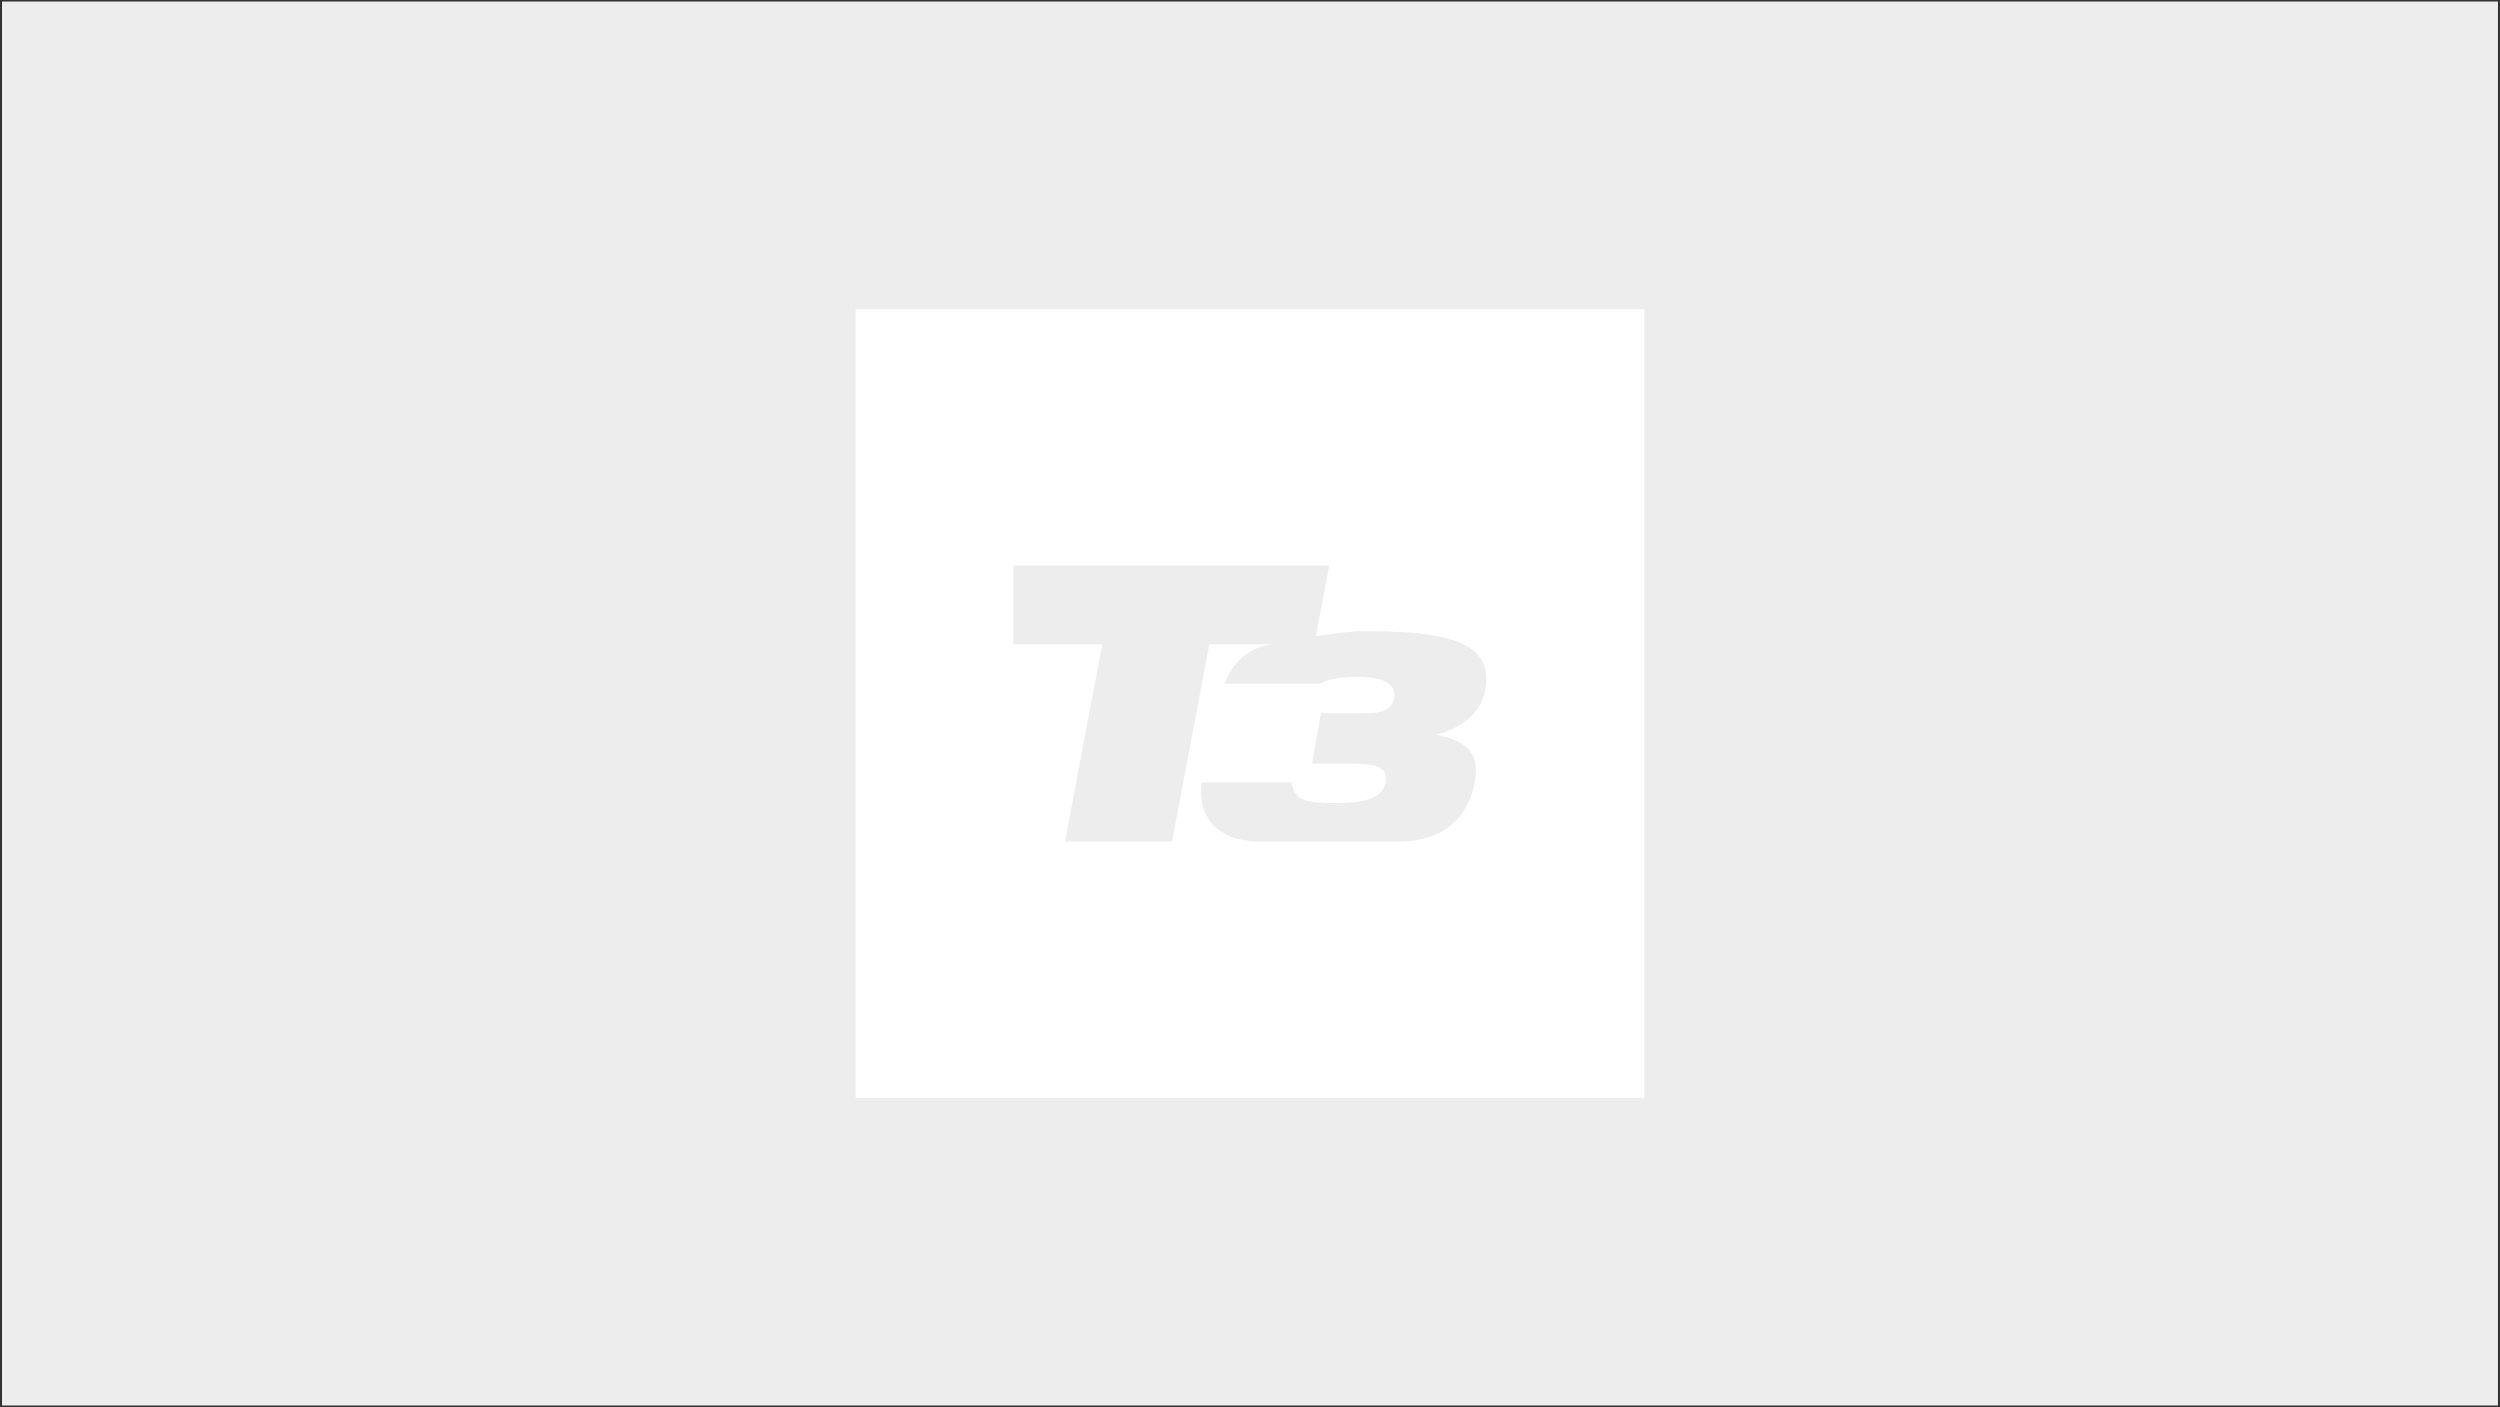 <?xml version="1.0" encoding="utf-8"?>
<!-- Generator: Adobe Illustrator 15.1.0, SVG Export Plug-In  -->
<!DOCTYPE svg PUBLIC "-//W3C//DTD SVG 1.0//EN" "http://www.w3.org/TR/2001/REC-SVG-20010904/DTD/svg10.dtd">
<svg version="1.0"
	 xmlns="http://www.w3.org/2000/svg" xmlns:xlink="http://www.w3.org/1999/xlink" xmlns:a="http://ns.adobe.com/AdobeSVGViewerExtensions/3.0/"
	 x="0px" y="0px" width="613px" height="345px" viewBox="-0.5 -0.375 613 345"
	 overflow="visible" enable-background="new -0.5 -0.375 613 345" xml:space="preserve">
<rect x="-0.5" y="-0.375" width="613" height="345" fill="#333333" stroke="none"/>
<defs>
</defs>
<rect fill="#EDEDED" width="612" height="344.25"/>
<path fill="#FFFFFF" d="M209.312,75.438v193.375h193.375V75.438H209.312z M363.654,168.936c-0.699,4.318-4.477,8.911-11.729,10.727
	v0.188c7.252,1.527,10.406,4.392,9.235,11.189c-1.304,7.499-6.043,14.926-18.96,14.926h-33.916c-8.961,0-15.348-4.834-14.106-14.504
	h22.015c-0.143,0,0.5,2.904,2.157,3.867c1.657,1.043,4.551,1.214,8.966,1.214c9.848,0,11.471-2.793,11.953-5.288
	c0.553-3.348-2.177-4.36-7.61-4.36l-10.458-0.012l2.191-12.37l11.435-0.021c4.792,0,6.177-1.721,6.491-3.628
	c0.392-2.303-0.643-5.277-8.956-5.277c-7.284,0-8.31,1.704-10.046,1.704h-22.506c1.601-4.835,6.043-9.669,12.842-9.669h-16.638
	l-9.121,48.344h-26.25l9.121-48.344h-21.778v-19.338h77.449l-3.29,17.334c3.814-0.479,7.699-1.231,12.399-1.231
	C357.705,154.387,365.58,158.323,363.654,168.936z"/>
</svg>
